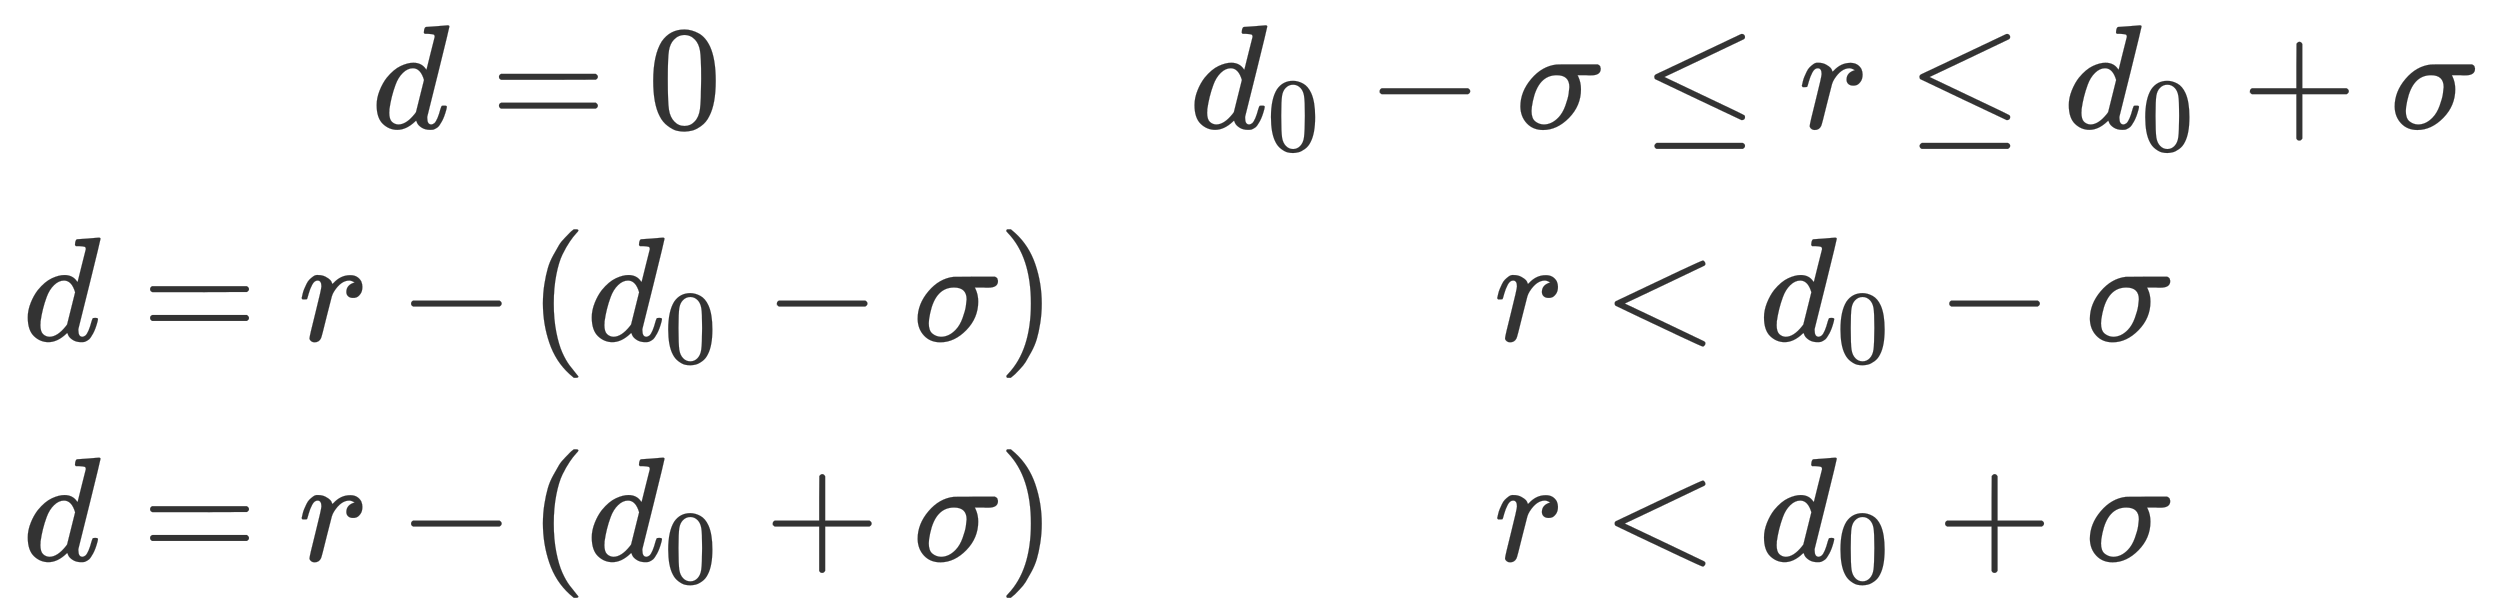 <svg xmlns="http://www.w3.org/2000/svg" role="img" aria-hidden="true" style="vertical-align: -4.21ex;font-size: 11pt;font-family: 'Microsoft Sans Serif';color: #333333;" viewBox="0 -2295.6 16839.5 4108.3" focusable="false" width="39.111ex" height="9.542ex" xmlns:xlink="http://www.w3.org/1999/xlink"><defs id="MathJax_SVG_glyphs"><path id="MJMATHI-64" stroke-width="1" d="M 366 683 Q 367 683 438 688 T 511 694 Q 523 694 523 686 Q 523 679 450 384 T 375 83 T 374 68 Q 374 26 402 26 Q 411 27 422 35 Q 443 55 463 131 Q 469 151 473 152 Q 475 153 483 153 H 487 H 491 Q 506 153 506 145 Q 506 140 503 129 Q 490 79 473 48 T 445 8 T 417 -8 Q 409 -10 393 -10 Q 359 -10 336 5 T 306 36 L 300 51 Q 299 52 296 50 Q 294 48 292 46 Q 233 -10 172 -10 Q 117 -10 75 30 T 33 157 Q 33 205 53 255 T 101 341 Q 148 398 195 420 T 280 442 Q 336 442 364 400 Q 369 394 369 396 Q 370 400 396 505 T 424 616 Q 424 629 417 632 T 378 637 H 357 Q 351 643 351 645 T 353 664 Q 358 683 366 683 Z M 352 326 Q 329 405 277 405 Q 242 405 210 374 T 160 293 Q 131 214 119 129 Q 119 126 119 118 T 118 106 Q 118 61 136 44 T 179 26 Q 233 26 290 98 L 298 109 L 352 326 Z" /><path id="MJMAIN-3D" stroke-width="1" d="M 56 347 Q 56 360 70 367 H 707 Q 722 359 722 347 Q 722 336 708 328 L 390 327 H 72 Q 56 332 56 347 Z M 56 153 Q 56 168 72 173 H 708 Q 722 163 722 153 Q 722 140 707 133 H 70 Q 56 140 56 153 Z" /><path id="MJMAIN-30" stroke-width="1" d="M 96 585 Q 152 666 249 666 Q 297 666 345 640 T 423 548 Q 460 465 460 320 Q 460 165 417 83 Q 397 41 362 16 T 301 -15 T 250 -22 Q 224 -22 198 -16 T 137 16 T 82 83 Q 39 165 39 320 Q 39 494 96 585 Z M 321 597 Q 291 629 250 629 Q 208 629 178 597 Q 153 571 145 525 T 137 333 Q 137 175 145 125 T 181 46 Q 209 16 250 16 Q 290 16 318 46 Q 347 76 354 130 T 362 333 Q 362 478 354 524 T 321 597 Z" /><path id="MJMAIN-2212" stroke-width="1" d="M 84 237 T 84 250 T 98 270 H 679 Q 694 262 694 250 T 679 230 H 98 Q 84 237 84 250 Z" /><path id="MJMATHI-3C3" stroke-width="1" d="M 184 -11 Q 116 -11 74 34 T 31 147 Q 31 247 104 333 T 274 430 Q 275 431 414 431 H 552 Q 553 430 555 429 T 559 427 T 562 425 T 565 422 T 567 420 T 569 416 T 570 412 T 571 407 T 572 401 Q 572 357 507 357 Q 500 357 490 357 T 476 358 H 416 L 421 348 Q 439 310 439 263 Q 439 153 359 71 T 184 -11 Z M 361 278 Q 361 358 276 358 Q 152 358 115 184 Q 114 180 114 178 Q 106 141 106 117 Q 106 67 131 47 T 188 26 Q 242 26 287 73 Q 316 103 334 153 T 356 233 T 361 278 Z" /><path id="MJMAIN-2264" stroke-width="1" d="M 674 636 Q 682 636 688 630 T 694 615 T 687 601 Q 686 600 417 472 L 151 346 L 399 228 Q 687 92 691 87 Q 694 81 694 76 Q 694 58 676 56 H 670 L 382 192 Q 92 329 90 331 Q 83 336 83 348 Q 84 359 96 365 Q 104 369 382 500 T 665 634 Q 669 636 674 636 Z M 84 -118 Q 84 -108 99 -98 H 678 Q 694 -104 694 -118 Q 694 -130 679 -138 H 98 Q 84 -131 84 -118 Z" /><path id="MJMATHI-72" stroke-width="1" d="M 21 287 Q 22 290 23 295 T 28 317 T 38 348 T 53 381 T 73 411 T 99 433 T 132 442 Q 161 442 183 430 T 214 408 T 225 388 Q 227 382 228 382 T 236 389 Q 284 441 347 441 H 350 Q 398 441 422 400 Q 430 381 430 363 Q 430 333 417 315 T 391 292 T 366 288 Q 346 288 334 299 T 322 328 Q 322 376 378 392 Q 356 405 342 405 Q 286 405 239 331 Q 229 315 224 298 T 190 165 Q 156 25 151 16 Q 138 -11 108 -11 Q 95 -11 87 -5 T 76 7 T 74 17 Q 74 30 114 189 T 154 366 Q 154 405 128 405 Q 107 405 92 377 T 68 316 T 57 280 Q 55 278 41 278 H 27 Q 21 284 21 287 Z" /><path id="MJMAIN-2B" stroke-width="1" d="M 56 237 T 56 250 T 70 270 H 369 V 420 L 370 570 Q 380 583 389 583 Q 402 583 409 568 V 270 H 707 Q 722 262 722 250 T 707 230 H 409 V -68 Q 401 -82 391 -82 H 389 H 387 Q 375 -82 369 -68 V 230 H 70 Q 56 237 56 250 Z" /><path id="MJMAIN-28" stroke-width="1" d="M 94 250 Q 94 319 104 381 T 127 488 T 164 576 T 202 643 T 244 695 T 277 729 T 302 750 H 315 H 319 Q 333 750 333 741 Q 333 738 316 720 T 275 667 T 226 581 T 184 443 T 167 250 T 184 58 T 225 -81 T 274 -167 T 316 -220 T 333 -241 Q 333 -250 318 -250 H 315 H 302 L 274 -226 Q 180 -141 137 -14 T 94 250 Z" /><path id="MJMAIN-29" stroke-width="1" d="M 60 749 L 64 750 Q 69 750 74 750 H 86 L 114 726 Q 208 641 251 514 T 294 250 Q 294 182 284 119 T 261 12 T 224 -76 T 186 -143 T 145 -194 T 113 -227 T 90 -246 Q 87 -249 86 -250 H 74 Q 66 -250 63 -250 T 58 -247 T 55 -238 Q 56 -237 66 -225 Q 221 -64 221 250 T 66 725 Q 56 737 55 738 Q 55 746 60 749 Z" /><path id="MJMAIN-3C" stroke-width="1" d="M 694 -11 T 694 -19 T 688 -33 T 678 -40 Q 671 -40 524 29 T 234 166 L 90 235 Q 83 240 83 250 Q 83 261 91 266 Q 664 540 678 540 Q 681 540 687 534 T 694 519 T 687 505 Q 686 504 417 376 L 151 250 L 417 124 Q 686 -4 687 -5 Q 694 -11 694 -19 Z" /></defs><g fill="currentColor" stroke="currentColor" stroke-width="0" transform="matrix(1 0 0 -1 0 0)"><g transform="translate(167)"><g transform="translate(-13)"><g transform="translate(2350 1431)"><use x="0" y="0" xmlns:NS2="http://www.w3.org/1999/xlink" NS2:href="#MJMATHI-64" /><use x="801" y="0" xmlns:NS3="http://www.w3.org/1999/xlink" NS3:href="#MJMAIN-3D" /><use x="1857" y="0" xmlns:NS4="http://www.w3.org/1999/xlink" NS4:href="#MJMAIN-30" /></g><g transform="translate(0 1)"><use x="0" y="0" xmlns:NS5="http://www.w3.org/1999/xlink" NS5:href="#MJMATHI-64" /><use x="801" y="0" xmlns:NS6="http://www.w3.org/1999/xlink" NS6:href="#MJMAIN-3D" /><use x="1857" y="0" xmlns:NS7="http://www.w3.org/1999/xlink" NS7:href="#MJMATHI-72" /><use x="2531" y="0" xmlns:NS8="http://www.w3.org/1999/xlink" NS8:href="#MJMAIN-2212" /><use x="3409" y="0" xmlns:NS9="http://www.w3.org/1999/xlink" NS9:href="#MJMAIN-28" /><g transform="translate(3799)"><use x="0" y="0" xmlns:NS10="http://www.w3.org/1999/xlink" NS10:href="#MJMATHI-64" /><use transform="scale(0.707)" x="736" y="-213" xmlns:NS11="http://www.w3.org/1999/xlink" NS11:href="#MJMAIN-30" /></g><use x="4995" y="0" xmlns:NS12="http://www.w3.org/1999/xlink" NS12:href="#MJMAIN-2212" /><use x="5996" y="0" xmlns:NS13="http://www.w3.org/1999/xlink" NS13:href="#MJMATHI-3C3" /><use x="6569" y="0" xmlns:NS14="http://www.w3.org/1999/xlink" NS14:href="#MJMAIN-29" /></g><g transform="translate(0 -1481)"><use x="0" y="0" xmlns:NS15="http://www.w3.org/1999/xlink" NS15:href="#MJMATHI-64" /><use x="801" y="0" xmlns:NS16="http://www.w3.org/1999/xlink" NS16:href="#MJMAIN-3D" /><use x="1857" y="0" xmlns:NS17="http://www.w3.org/1999/xlink" NS17:href="#MJMATHI-72" /><use x="2531" y="0" xmlns:NS18="http://www.w3.org/1999/xlink" NS18:href="#MJMAIN-2212" /><use x="3409" y="0" xmlns:NS19="http://www.w3.org/1999/xlink" NS19:href="#MJMAIN-28" /><g transform="translate(3799)"><use x="0" y="0" xmlns:NS20="http://www.w3.org/1999/xlink" NS20:href="#MJMATHI-64" /><use transform="scale(0.707)" x="736" y="-213" xmlns:NS21="http://www.w3.org/1999/xlink" NS21:href="#MJMAIN-30" /></g><use x="4995" y="0" xmlns:NS22="http://www.w3.org/1999/xlink" NS22:href="#MJMAIN-2B" /><use x="5996" y="0" xmlns:NS23="http://www.w3.org/1999/xlink" NS23:href="#MJMATHI-3C3" /><use x="6569" y="0" xmlns:NS24="http://www.w3.org/1999/xlink" NS24:href="#MJMAIN-29" /></g></g><g transform="translate(7846)"><g transform="translate(0 1431)"><use x="0" y="0" xmlns:NS25="http://www.w3.org/1999/xlink" NS25:href="#MJMATHI-64" /><use transform="scale(0.707)" x="736" y="-213" xmlns:NS26="http://www.w3.org/1999/xlink" NS26:href="#MJMAIN-30" /><use x="1196" y="0" xmlns:NS27="http://www.w3.org/1999/xlink" NS27:href="#MJMAIN-2212" /><use x="2197" y="0" xmlns:NS28="http://www.w3.org/1999/xlink" NS28:href="#MJMATHI-3C3" /><use x="3047" y="0" xmlns:NS29="http://www.w3.org/1999/xlink" NS29:href="#MJMAIN-2264" /><use x="4103" y="0" xmlns:NS30="http://www.w3.org/1999/xlink" NS30:href="#MJMATHI-72" /><use x="4833" y="0" xmlns:NS31="http://www.w3.org/1999/xlink" NS31:href="#MJMAIN-2264" /><g transform="translate(5889)"><use x="0" y="0" xmlns:NS32="http://www.w3.org/1999/xlink" NS32:href="#MJMATHI-64" /><use transform="scale(0.707)" x="736" y="-213" xmlns:NS33="http://www.w3.org/1999/xlink" NS33:href="#MJMAIN-30" /></g><use x="7086" y="0" xmlns:NS34="http://www.w3.org/1999/xlink" NS34:href="#MJMAIN-2B" /><use x="8086" y="0" xmlns:NS35="http://www.w3.org/1999/xlink" NS35:href="#MJMATHI-3C3" /></g><g transform="translate(2051 1)"><use x="0" y="0" xmlns:NS36="http://www.w3.org/1999/xlink" NS36:href="#MJMATHI-72" /><use x="729" y="0" xmlns:NS37="http://www.w3.org/1999/xlink" NS37:href="#MJMAIN-3C" /><g transform="translate(1785)"><use x="0" y="0" xmlns:NS38="http://www.w3.org/1999/xlink" NS38:href="#MJMATHI-64" /><use transform="scale(0.707)" x="736" y="-213" xmlns:NS39="http://www.w3.org/1999/xlink" NS39:href="#MJMAIN-30" /></g><use x="2982" y="0" xmlns:NS40="http://www.w3.org/1999/xlink" NS40:href="#MJMAIN-2212" /><use x="3982" y="0" xmlns:NS41="http://www.w3.org/1999/xlink" NS41:href="#MJMATHI-3C3" /></g><g transform="translate(2051 -1481)"><use x="0" y="0" xmlns:NS42="http://www.w3.org/1999/xlink" NS42:href="#MJMATHI-72" /><use x="729" y="0" xmlns:NS43="http://www.w3.org/1999/xlink" NS43:href="#MJMAIN-3C" /><g transform="translate(1785)"><use x="0" y="0" xmlns:NS44="http://www.w3.org/1999/xlink" NS44:href="#MJMATHI-64" /><use transform="scale(0.707)" x="736" y="-213" xmlns:NS45="http://www.w3.org/1999/xlink" NS45:href="#MJMAIN-30" /></g><use x="2982" y="0" xmlns:NS46="http://www.w3.org/1999/xlink" NS46:href="#MJMAIN-2B" /><use x="3982" y="0" xmlns:NS47="http://www.w3.org/1999/xlink" NS47:href="#MJMATHI-3C3" /></g></g></g></g></svg>